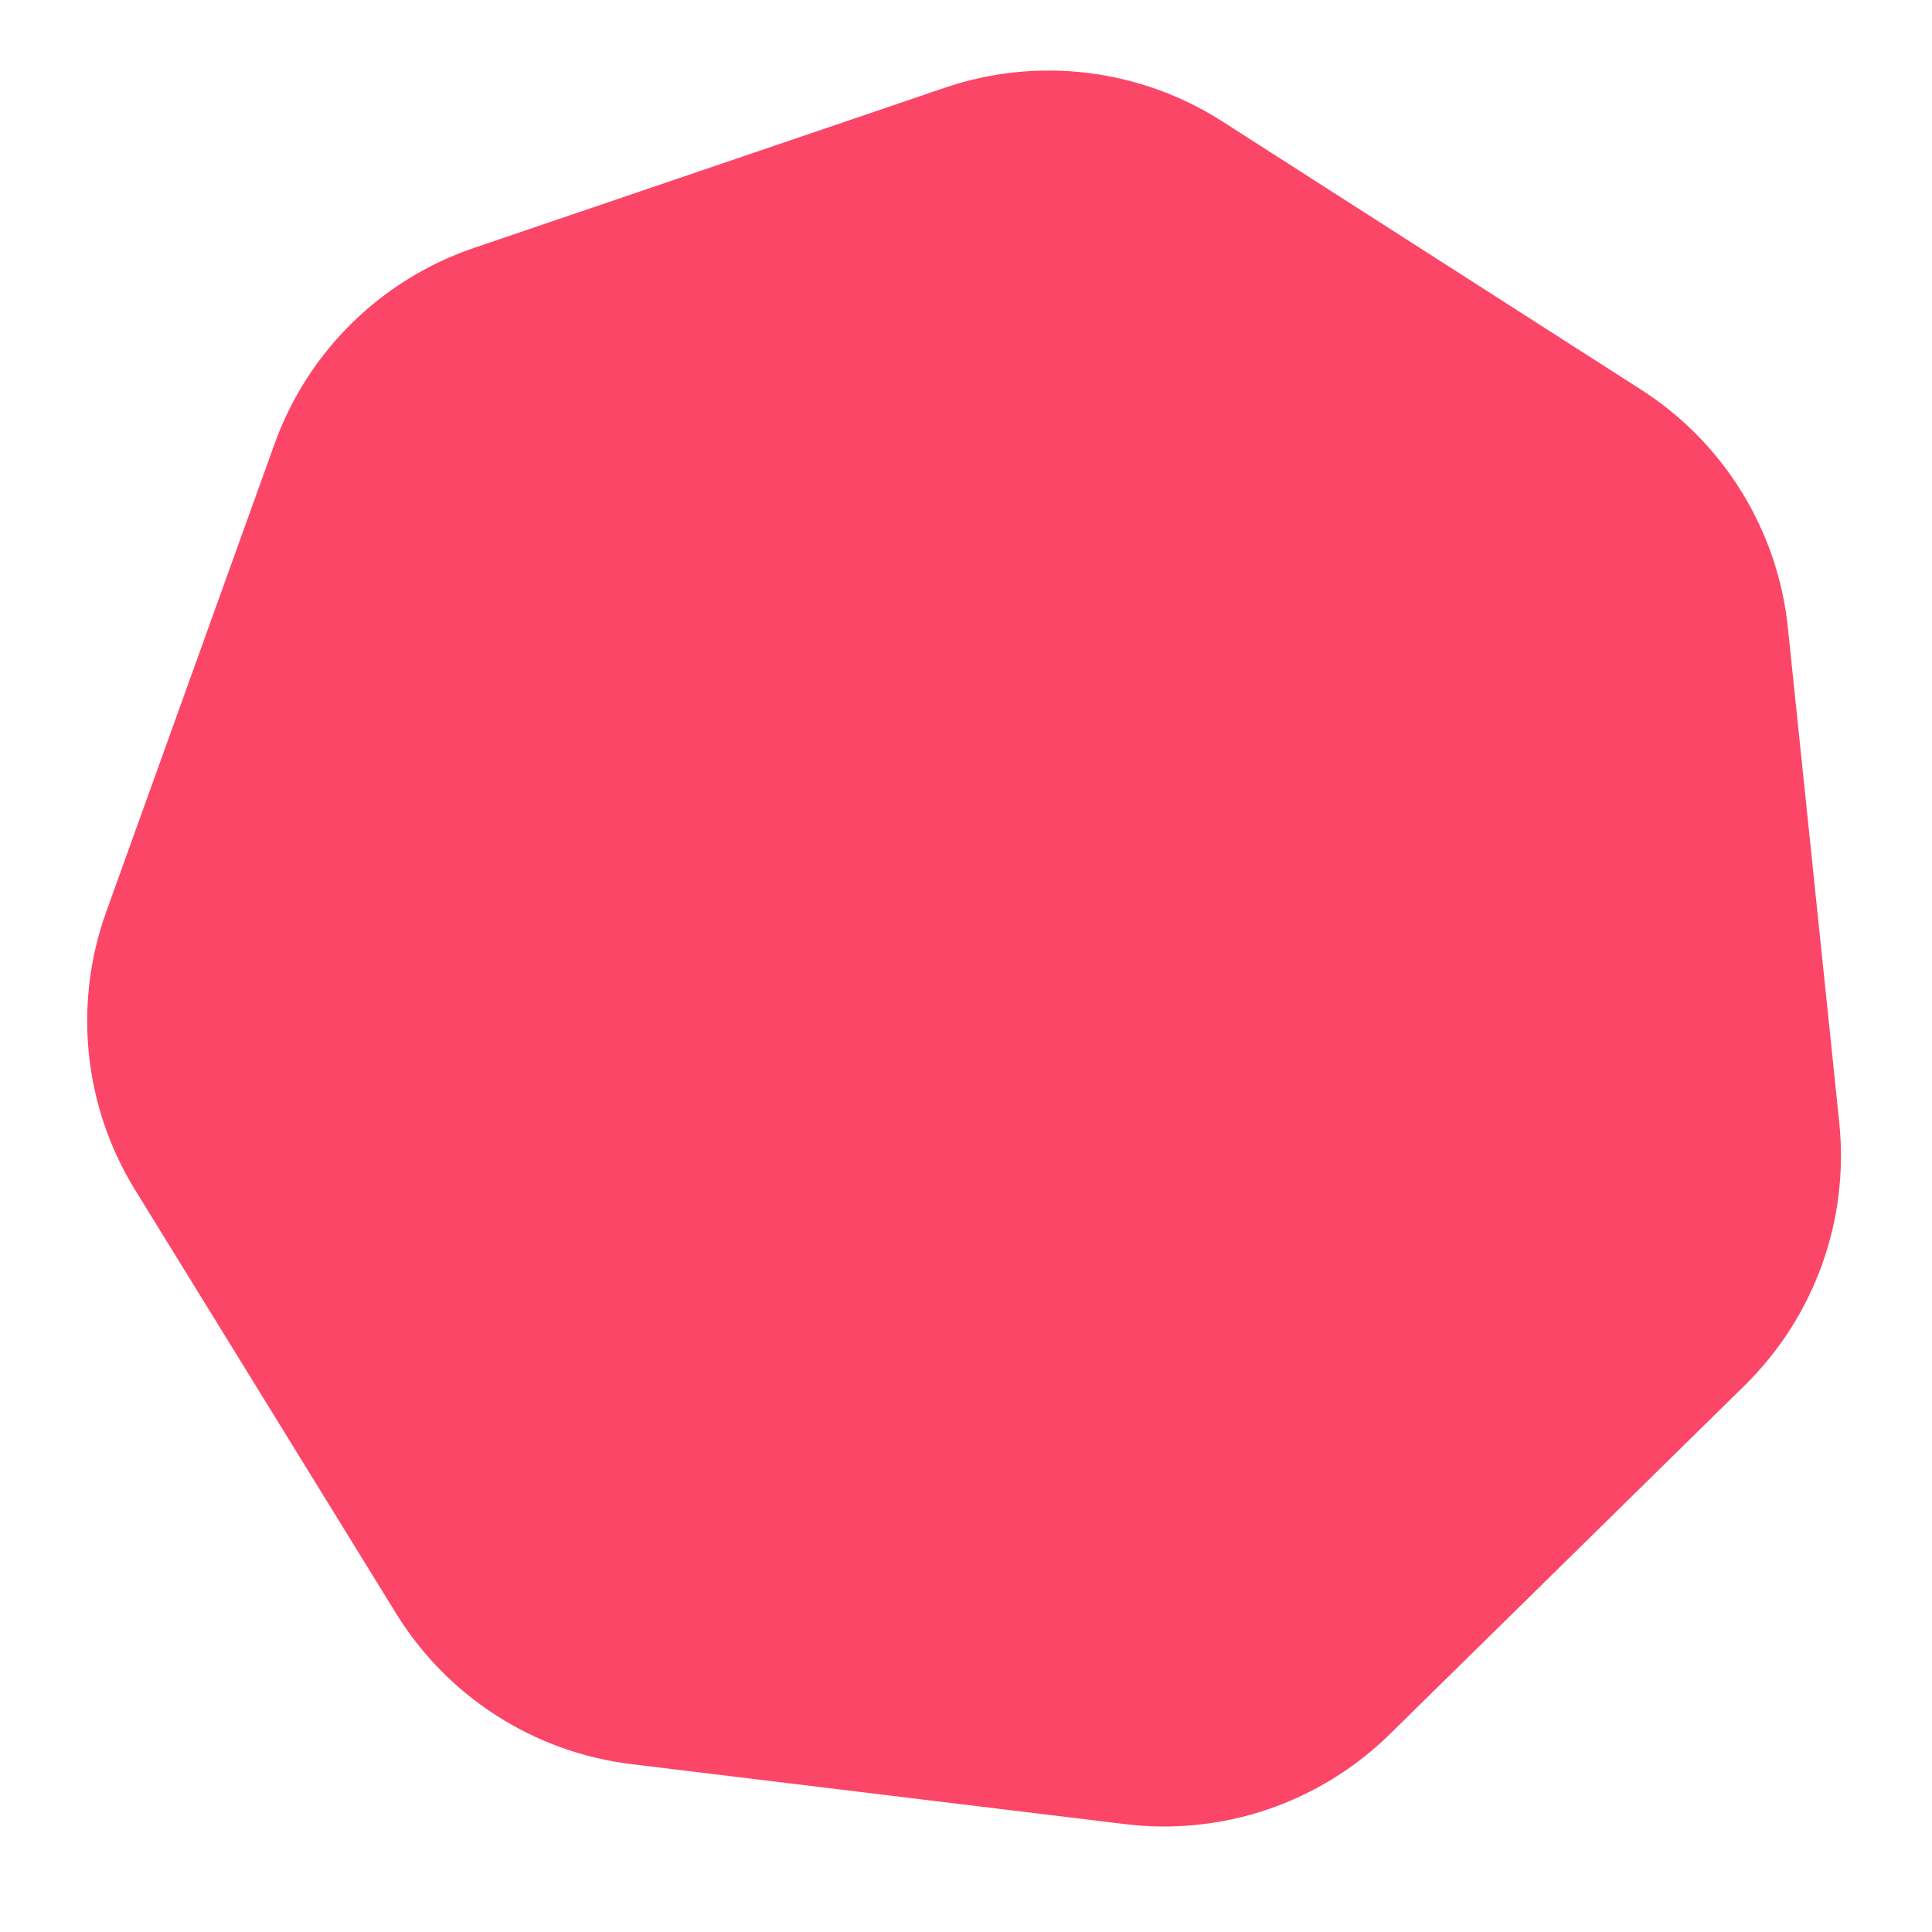 <?xml version="1.0" encoding="UTF-8" standalone="no"?><!DOCTYPE svg PUBLIC "-//W3C//DTD SVG 1.1//EN" "http://www.w3.org/Graphics/SVG/1.1/DTD/svg11.dtd"><svg width="100%" height="100%" viewBox="0 0 60 60" version="1.1" xmlns="http://www.w3.org/2000/svg" xmlns:xlink="http://www.w3.org/1999/xlink" xml:space="preserve" xmlns:serif="http://www.serif.com/" style="fill-rule:evenodd;clip-rule:evenodd;stroke-linejoin:round;stroke-miterlimit:1.414;"><rect id="tab-design" x="0" y="0" width="60" height="60" style="fill:none;"/><clipPath id="_clip1"><rect id="tab-design1" serif:id="tab-design" x="0" y="0" width="60" height="60"/></clipPath><g clip-path="url(#_clip1)"><path d="M29.346,2.724c2.881,-0.98 6.051,-0.595 8.614,1.046c3.742,2.397 9.269,5.938 13.011,8.335c2.563,1.641 4.238,4.36 4.553,7.387c0.459,4.42 1.137,10.949 1.596,15.369c0.314,3.027 -0.767,6.032 -2.938,8.165c-3.169,3.115 -7.851,7.716 -11.02,10.83c-2.171,2.133 -5.194,3.162 -8.215,2.795c-4.412,-0.536 -10.928,-1.328 -15.339,-1.864c-3.021,-0.367 -5.71,-2.09 -7.307,-4.68c-2.331,-3.783 -5.775,-9.371 -8.106,-13.154c-1.597,-2.591 -1.927,-5.768 -0.897,-8.632c1.504,-4.181 3.726,-10.357 5.23,-14.539c1.03,-2.864 3.308,-5.102 6.19,-6.082c4.207,-1.431 10.421,-3.545 14.628,-4.976Z" style="fill:#fc4667;"/></g></svg>